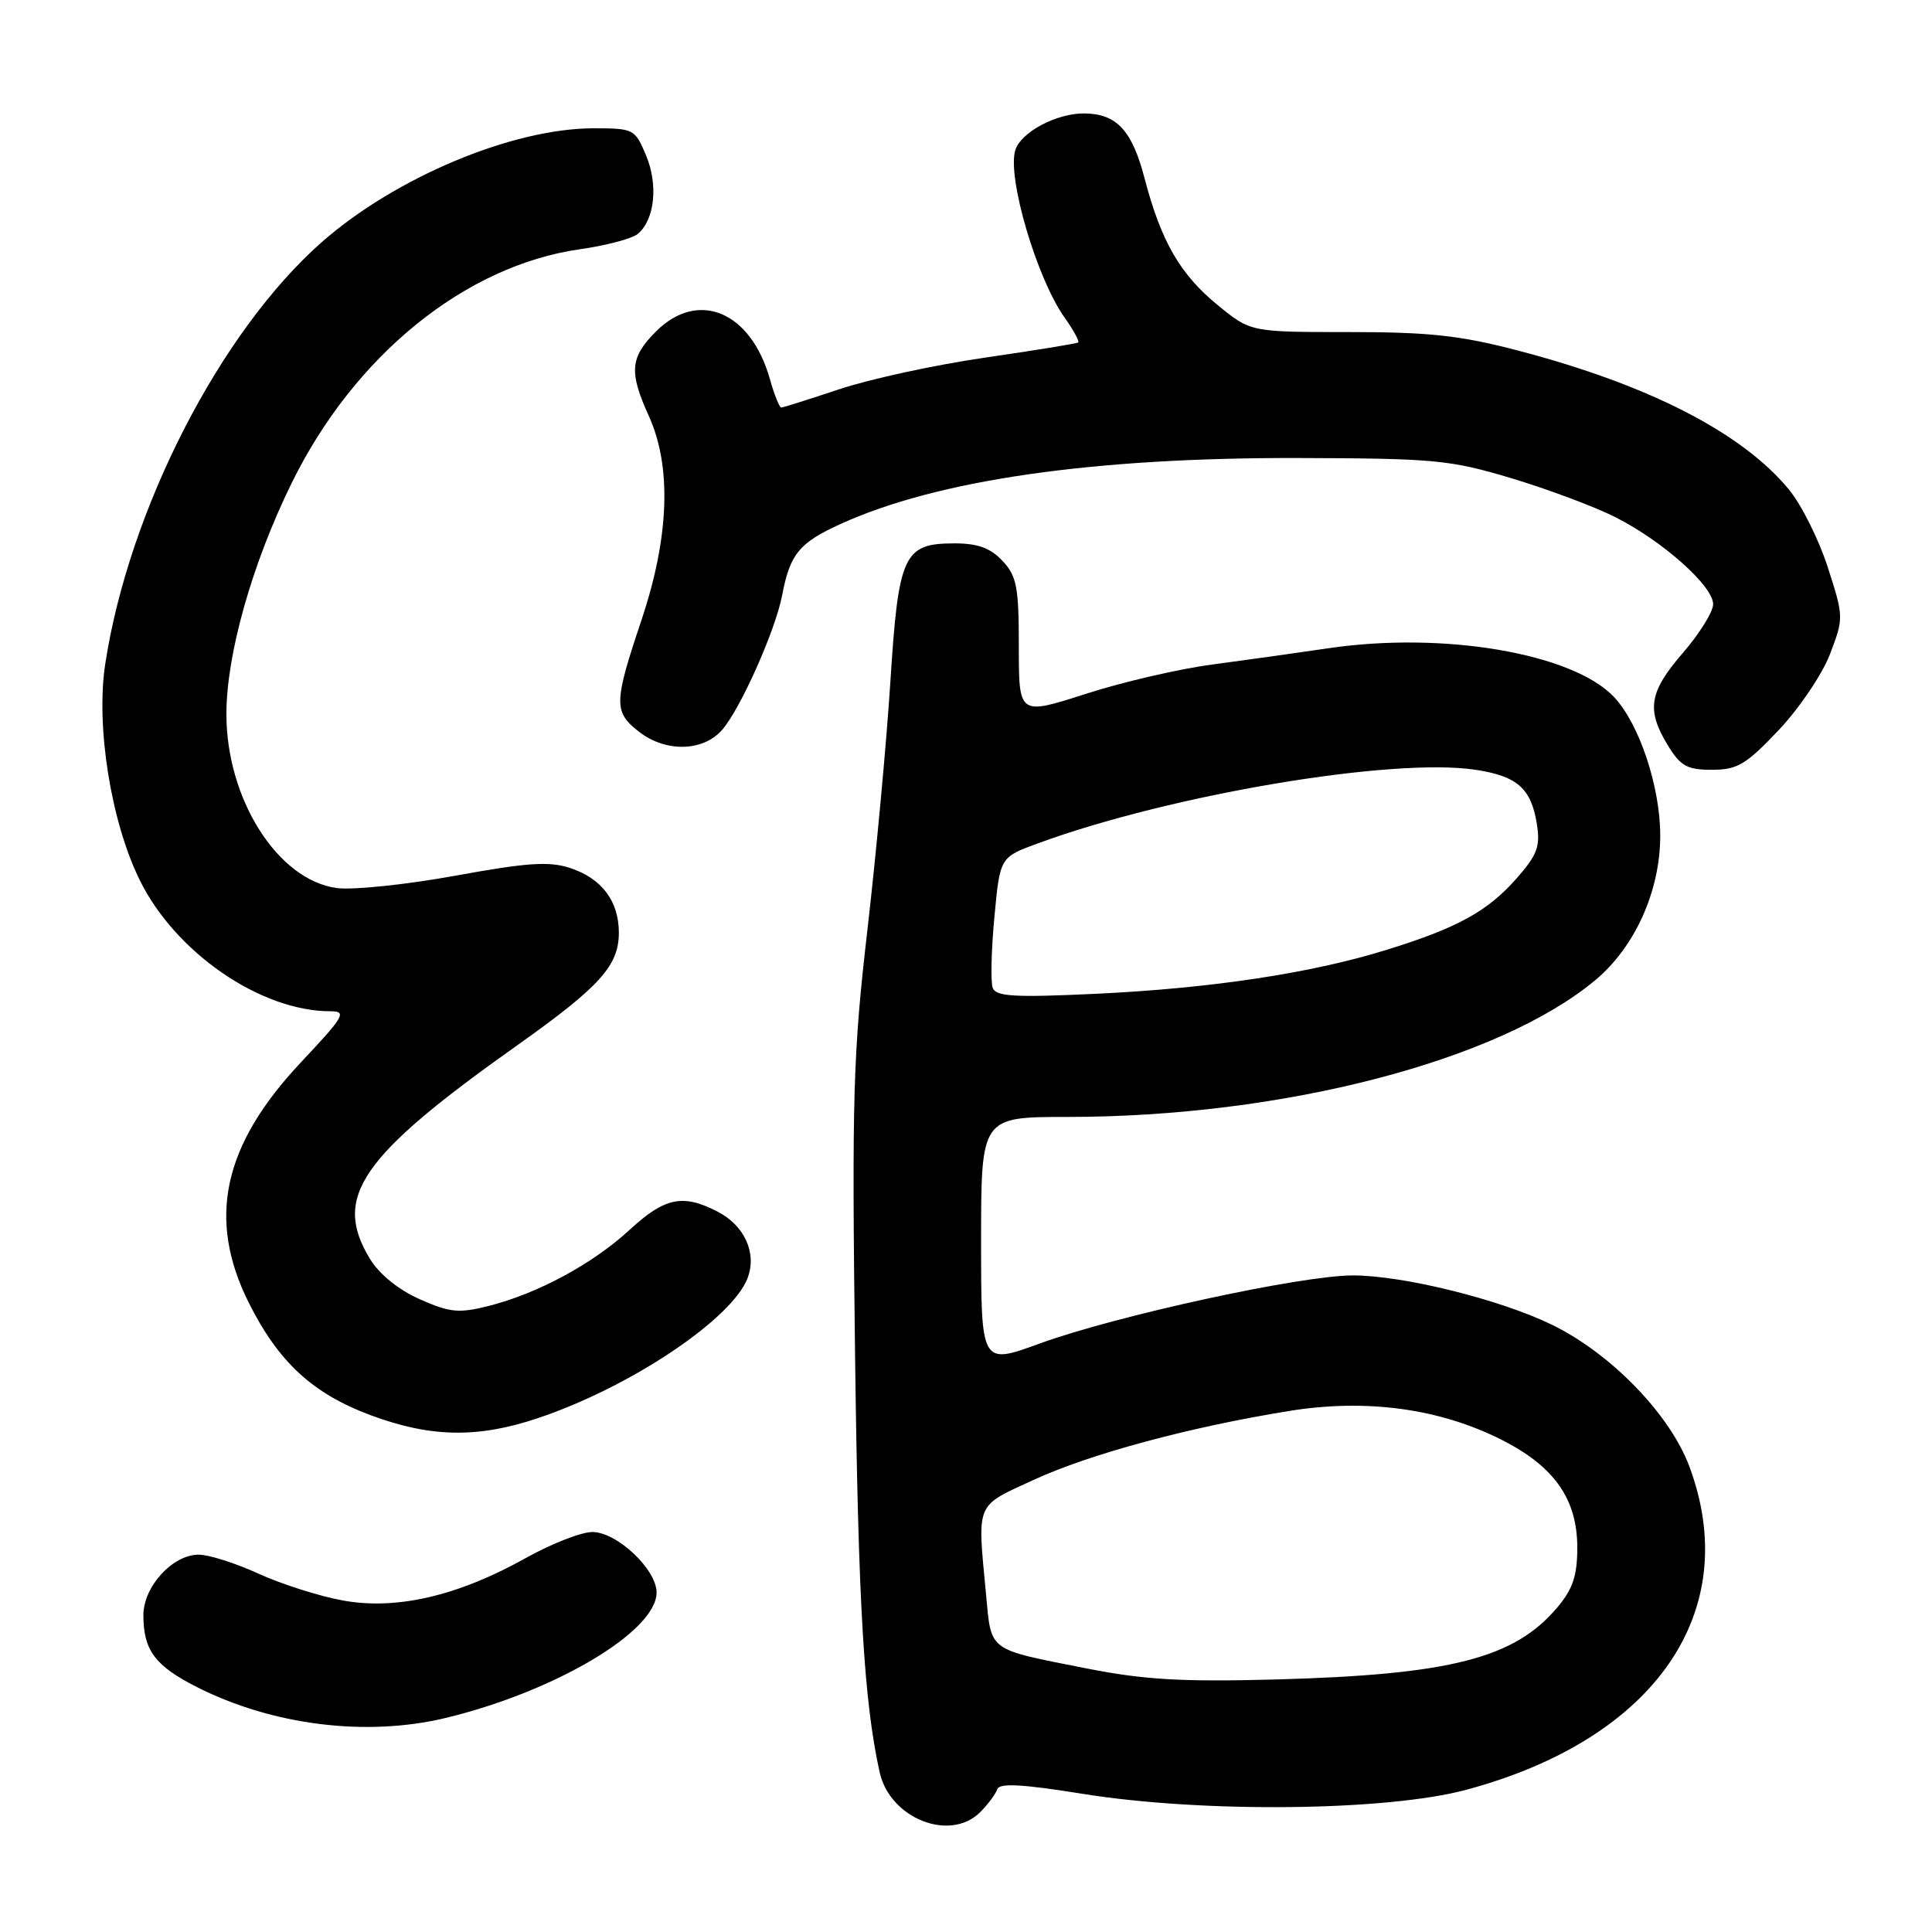 <?xml version="1.0" encoding="UTF-8" standalone="no"?>
<!DOCTYPE svg PUBLIC "-//W3C//DTD SVG 1.1//EN" "http://www.w3.org/Graphics/SVG/1.1/DTD/svg11.dtd" >
<svg xmlns="http://www.w3.org/2000/svg" xmlns:xlink="http://www.w3.org/1999/xlink" version="1.1" viewBox="0 0 256 256">
 <g >
 <path fill="currentColor"
d=" M 129.88 240.12 C 130.91 239.09 131.92 237.73 132.14 237.09 C 132.42 236.24 135.42 236.40 143.51 237.70 C 159.40 240.25 183.77 239.99 194.31 237.15 C 219.38 230.41 231.02 213.50 223.84 194.29 C 221.25 187.38 213.45 179.34 205.63 175.53 C 198.75 172.18 185.92 169.00 179.27 169.00 C 172.40 169.00 147.90 174.33 137.75 178.03 C 130.00 180.86 130.00 180.86 130.00 164.43 C 130.00 148.00 130.00 148.00 141.45 148.00 C 169.93 148.00 198.53 140.59 211.38 129.88 C 216.64 125.49 219.98 118.08 219.99 110.76 C 220.00 104.28 217.23 95.94 213.88 92.37 C 208.42 86.57 191.28 83.64 176.00 85.90 C 171.88 86.51 164.94 87.48 160.59 88.06 C 156.24 88.63 148.70 90.38 143.84 91.95 C 135.00 94.79 135.00 94.79 135.00 85.71 C 135.00 77.76 134.73 76.34 132.83 74.31 C 131.23 72.61 129.55 72.00 126.48 72.00 C 119.73 72.00 119.05 73.46 117.98 90.33 C 117.47 98.33 116.10 113.12 114.94 123.19 C 113.03 139.68 112.87 145.27 113.30 179.50 C 113.72 212.67 114.48 225.44 116.56 234.84 C 117.92 240.96 125.88 244.12 129.88 240.12 Z  M 59.00 227.65 C 73.53 224.16 87.00 216.16 87.00 211.02 C 87.00 207.95 81.75 203.00 78.49 203.00 C 77.02 203.00 73.04 204.56 69.63 206.47 C 60.64 211.49 52.48 213.38 45.37 212.06 C 42.26 211.49 37.25 209.89 34.23 208.51 C 31.22 207.13 27.67 206.00 26.33 206.00 C 22.87 206.00 19.00 210.23 19.00 214.02 C 19.00 218.66 20.54 220.73 26.06 223.53 C 36.08 228.61 48.52 230.16 59.00 227.65 Z  M 71.28 187.91 C 83.49 183.82 96.98 174.80 99.06 169.35 C 100.31 166.05 98.67 162.40 95.09 160.55 C 90.49 158.17 88.09 158.66 83.45 162.94 C 78.54 167.47 71.24 171.41 64.73 173.05 C 60.80 174.04 59.61 173.92 55.63 172.16 C 52.81 170.91 50.28 168.86 49.03 166.82 C 44.03 158.62 47.72 153.26 68.49 138.54 C 79.50 130.73 82.00 127.96 82.00 123.59 C 82.00 119.40 79.74 116.40 75.56 115.02 C 72.78 114.10 69.90 114.29 60.31 116.04 C 53.82 117.22 46.76 117.96 44.63 117.67 C 36.81 116.63 30.00 105.90 30.00 94.62 C 30.00 86.72 33.40 74.69 38.65 64.00 C 46.96 47.08 61.66 35.17 76.89 33.02 C 80.33 32.53 83.75 31.62 84.50 31.00 C 86.75 29.14 87.24 24.51 85.61 20.60 C 84.14 17.09 83.96 17.00 78.66 17.00 C 67.91 17.00 52.40 23.50 42.64 32.08 C 29.20 43.92 17.10 67.47 13.95 87.94 C 12.68 96.17 14.68 108.79 18.49 116.57 C 23.21 126.21 34.52 134.00 43.80 134.00 C 46.00 134.00 45.61 134.67 39.87 140.77 C 29.53 151.77 27.42 161.51 32.96 172.61 C 36.90 180.49 41.44 184.67 49.13 187.53 C 57.08 190.48 63.30 190.59 71.28 187.91 Z  M 235.68 96.75 C 238.41 93.86 241.48 89.32 242.49 86.66 C 244.31 81.89 244.31 81.74 242.19 75.16 C 241.01 71.50 238.69 66.86 237.04 64.86 C 230.82 57.32 218.45 50.98 201.14 46.45 C 193.52 44.45 189.36 44.00 178.74 44.00 C 165.71 44.00 165.71 44.00 161.33 40.41 C 156.36 36.34 153.84 31.96 151.66 23.62 C 150.00 17.27 147.97 15.08 143.70 15.03 C 140.03 14.99 135.30 17.49 134.54 19.87 C 133.41 23.44 137.37 36.90 141.09 42.12 C 142.26 43.77 143.06 45.24 142.86 45.38 C 142.66 45.53 137.10 46.43 130.50 47.39 C 123.90 48.35 115.23 50.23 111.23 51.57 C 107.23 52.90 103.76 54.00 103.52 54.00 C 103.28 54.00 102.60 52.31 102.02 50.25 C 99.50 41.27 92.51 38.34 86.92 43.92 C 83.48 47.37 83.32 49.28 85.98 55.14 C 89.02 61.84 88.68 71.18 85.00 82.16 C 81.33 93.10 81.30 94.31 84.63 96.93 C 88.16 99.70 93.10 99.62 95.65 96.75 C 98.07 94.03 102.75 83.54 103.64 78.87 C 104.68 73.42 105.88 71.94 111.34 69.45 C 124.15 63.60 144.80 60.62 172.00 60.69 C 190.11 60.74 192.13 60.93 200.31 63.38 C 205.15 64.84 211.36 67.16 214.09 68.55 C 220.33 71.71 227.00 77.65 227.00 80.06 C 227.00 81.06 225.20 83.96 223.00 86.50 C 218.51 91.69 218.12 94.04 220.99 98.75 C 222.68 101.52 223.55 102.00 226.84 102.00 C 230.21 102.00 231.35 101.32 235.68 96.75 Z  M 144.00 221.08 C 130.72 218.45 131.38 218.94 130.65 211.20 C 129.49 198.94 129.19 199.67 136.92 196.11 C 144.40 192.66 157.58 189.10 170.82 186.96 C 181.05 185.31 190.73 186.62 198.97 190.78 C 205.95 194.30 209.00 198.64 209.00 205.07 C 209.00 208.77 208.41 210.55 206.37 212.97 C 200.68 219.74 192.20 221.91 169.00 222.54 C 156.60 222.87 151.60 222.58 144.00 221.08 Z  M 131.54 130.90 C 131.25 130.13 131.35 125.92 131.76 121.55 C 132.50 113.59 132.50 113.59 137.50 111.76 C 155.15 105.28 184.54 100.34 195.52 102.00 C 201.04 102.84 202.88 104.46 203.64 109.16 C 204.12 112.15 203.71 113.26 200.95 116.40 C 197.12 120.76 193.06 122.99 183.56 125.91 C 173.62 128.98 160.49 130.95 145.28 131.68 C 134.43 132.19 131.96 132.05 131.54 130.90 Z "/>
</g>
</svg>